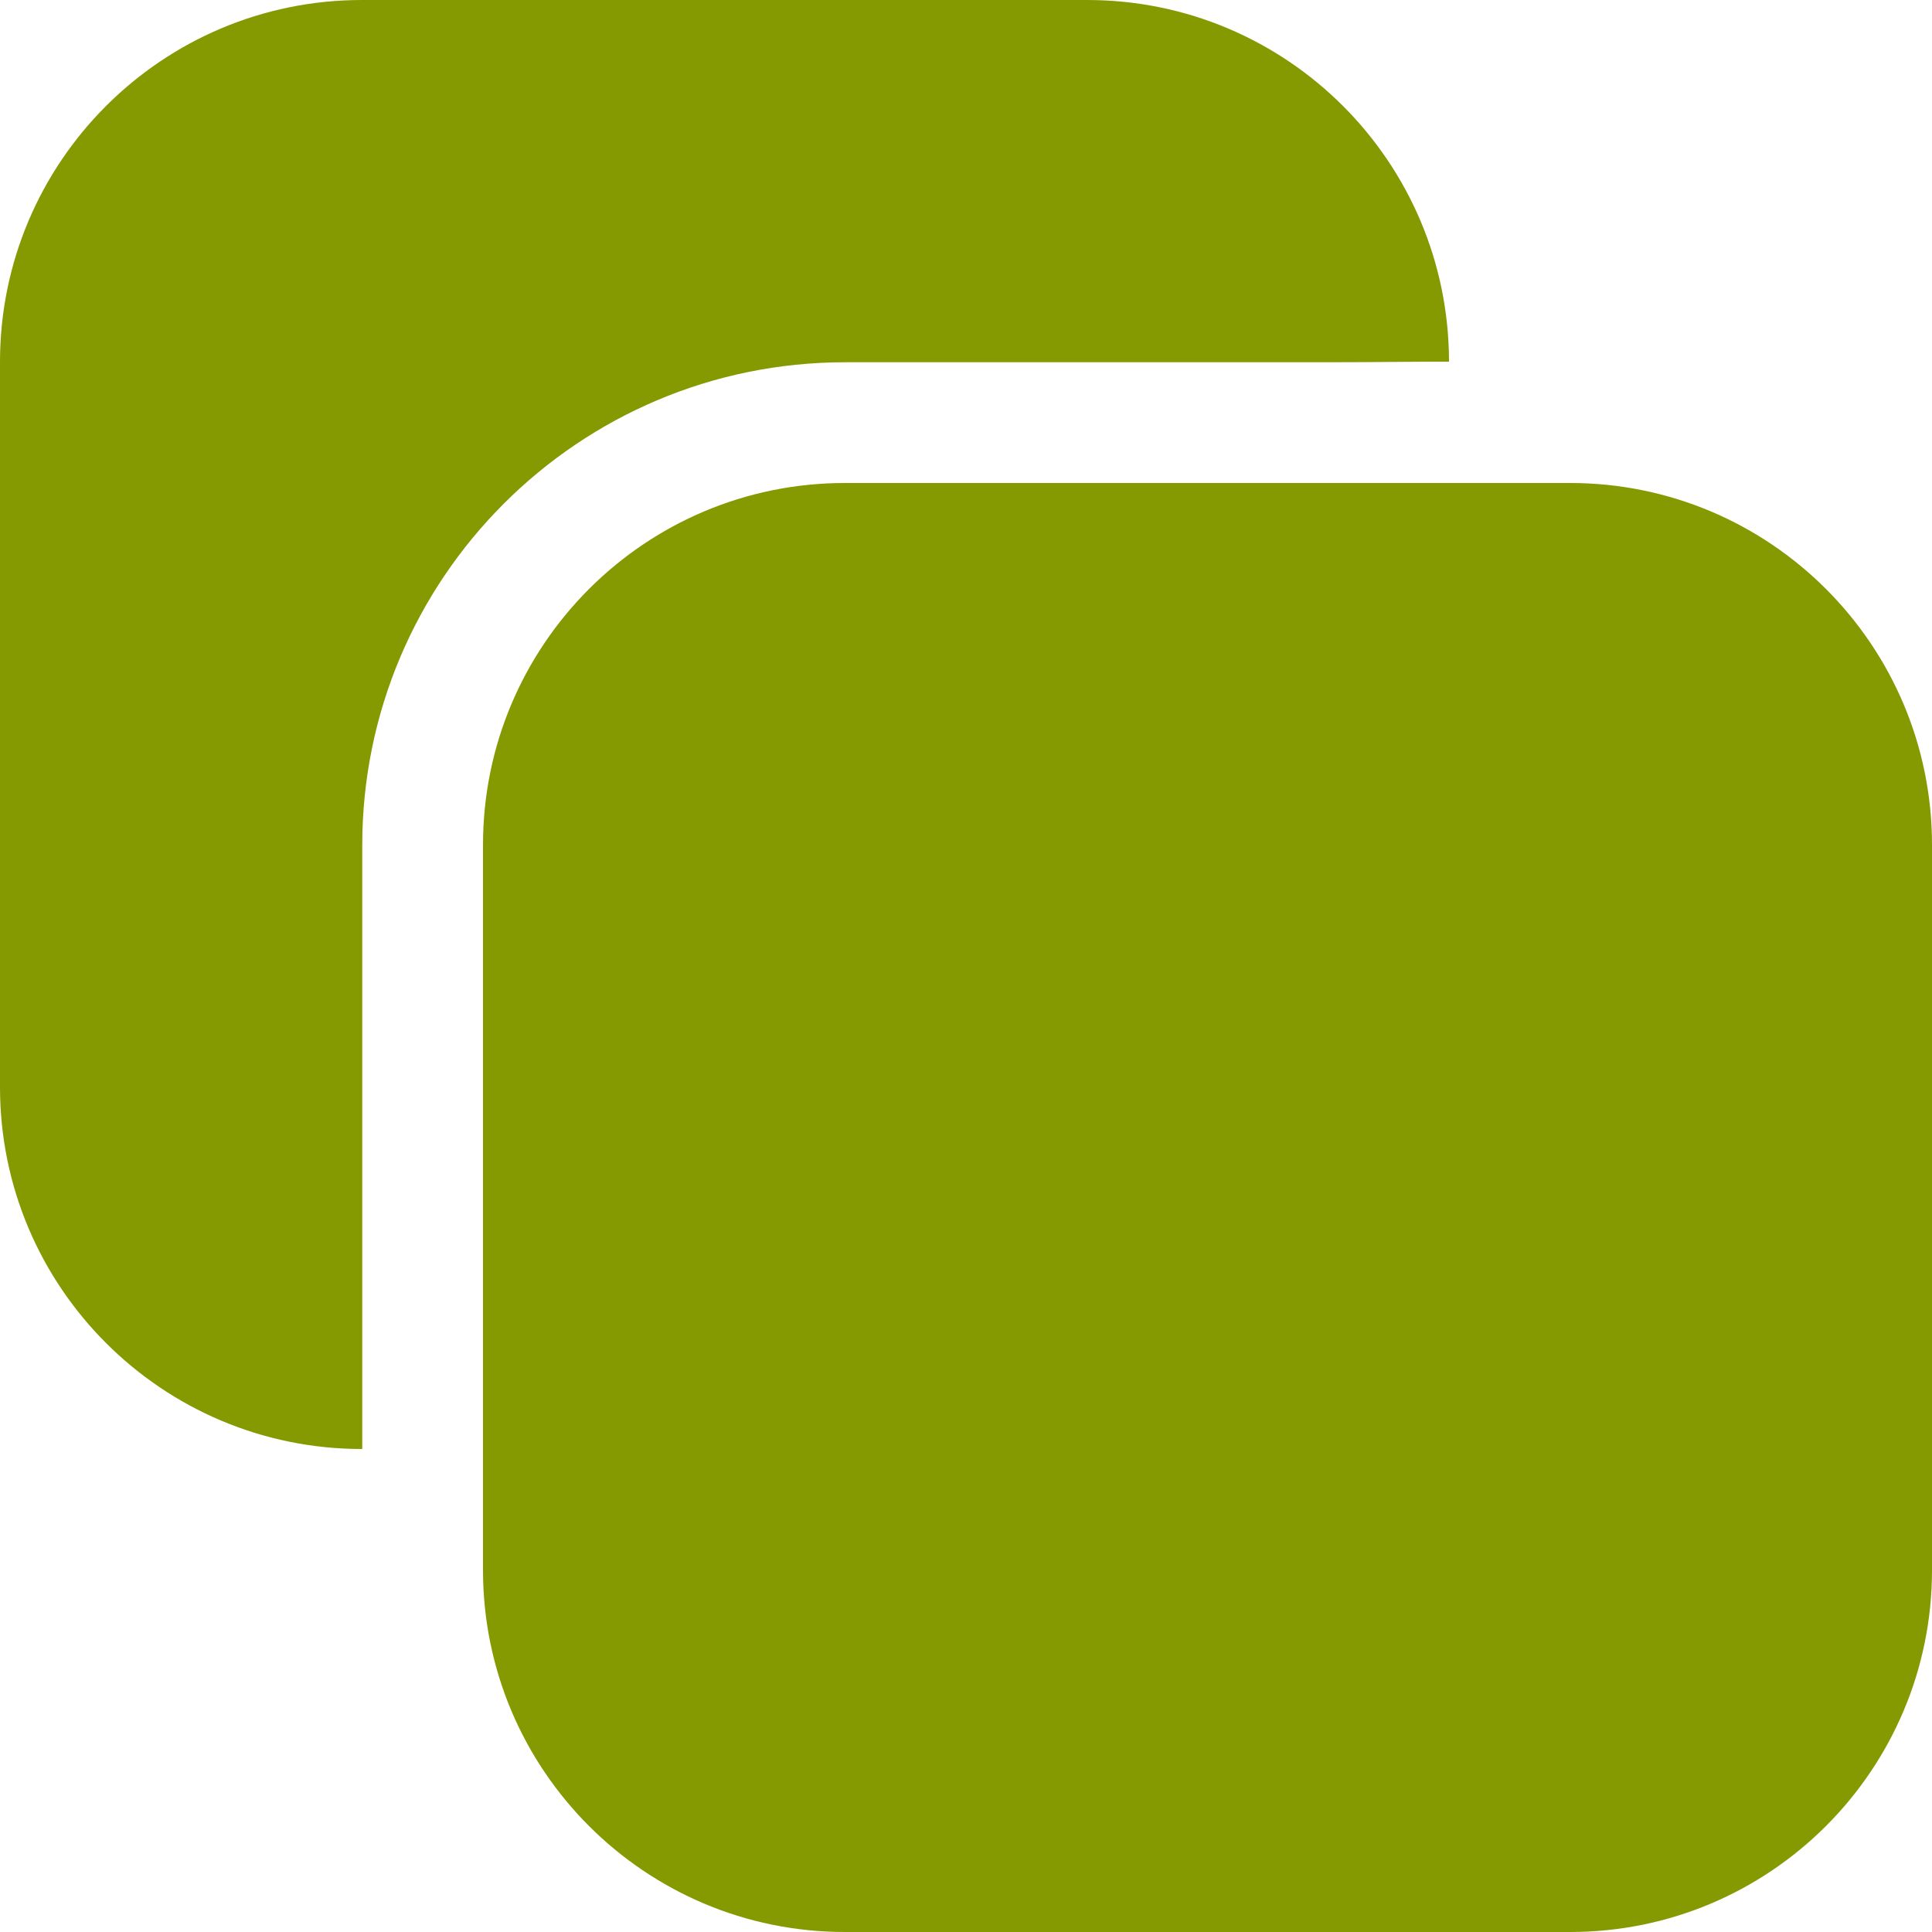 <svg xmlns="http://www.w3.org/2000/svg" xmlns:xlink="http://www.w3.org/1999/xlink" xmlns:sketch="http://www.bohemiancoding.com/sketch/ns" width="64px" height="64px" viewBox="0 0 16 16" version="1.1">
    <title>231 PagesView</title>
    <description>Created with Sketch (http://www.bohemiancoding.com/sketch)</description>
    <defs/>
    <g id="Icons with numbers" stroke="none" stroke-width="1" fill="none" fill-rule="evenodd">
        <g id="Group" transform="translate(-672, -576)" fill="#859900">
            <path d="M674.997,576 L681.003,576 C682.658,576 683.999,577.341 684,578.995 C683.68,578.995 683.345,579 683,579 L679,579 C676.791,579 675,580.791 675,583 L675,588 L674.997,588 C673.342,588 672,586.658 672,585.003 L672,578.997 C672,577.342 673.342,576 674.997,576 Z M678.997,580 L685.003,580 C686.658,580 688,581.342 688,582.997 L688,589.003 C688,590.658 686.658,592 685.003,592 L678.997,592 C677.342,592 676,590.658 676,589.003 L676,582.997 C676,581.342 677.342,580 678.997,580 Z M678.997,580" id="Rectangle 16"/>
        </g>
    </g>
</svg>